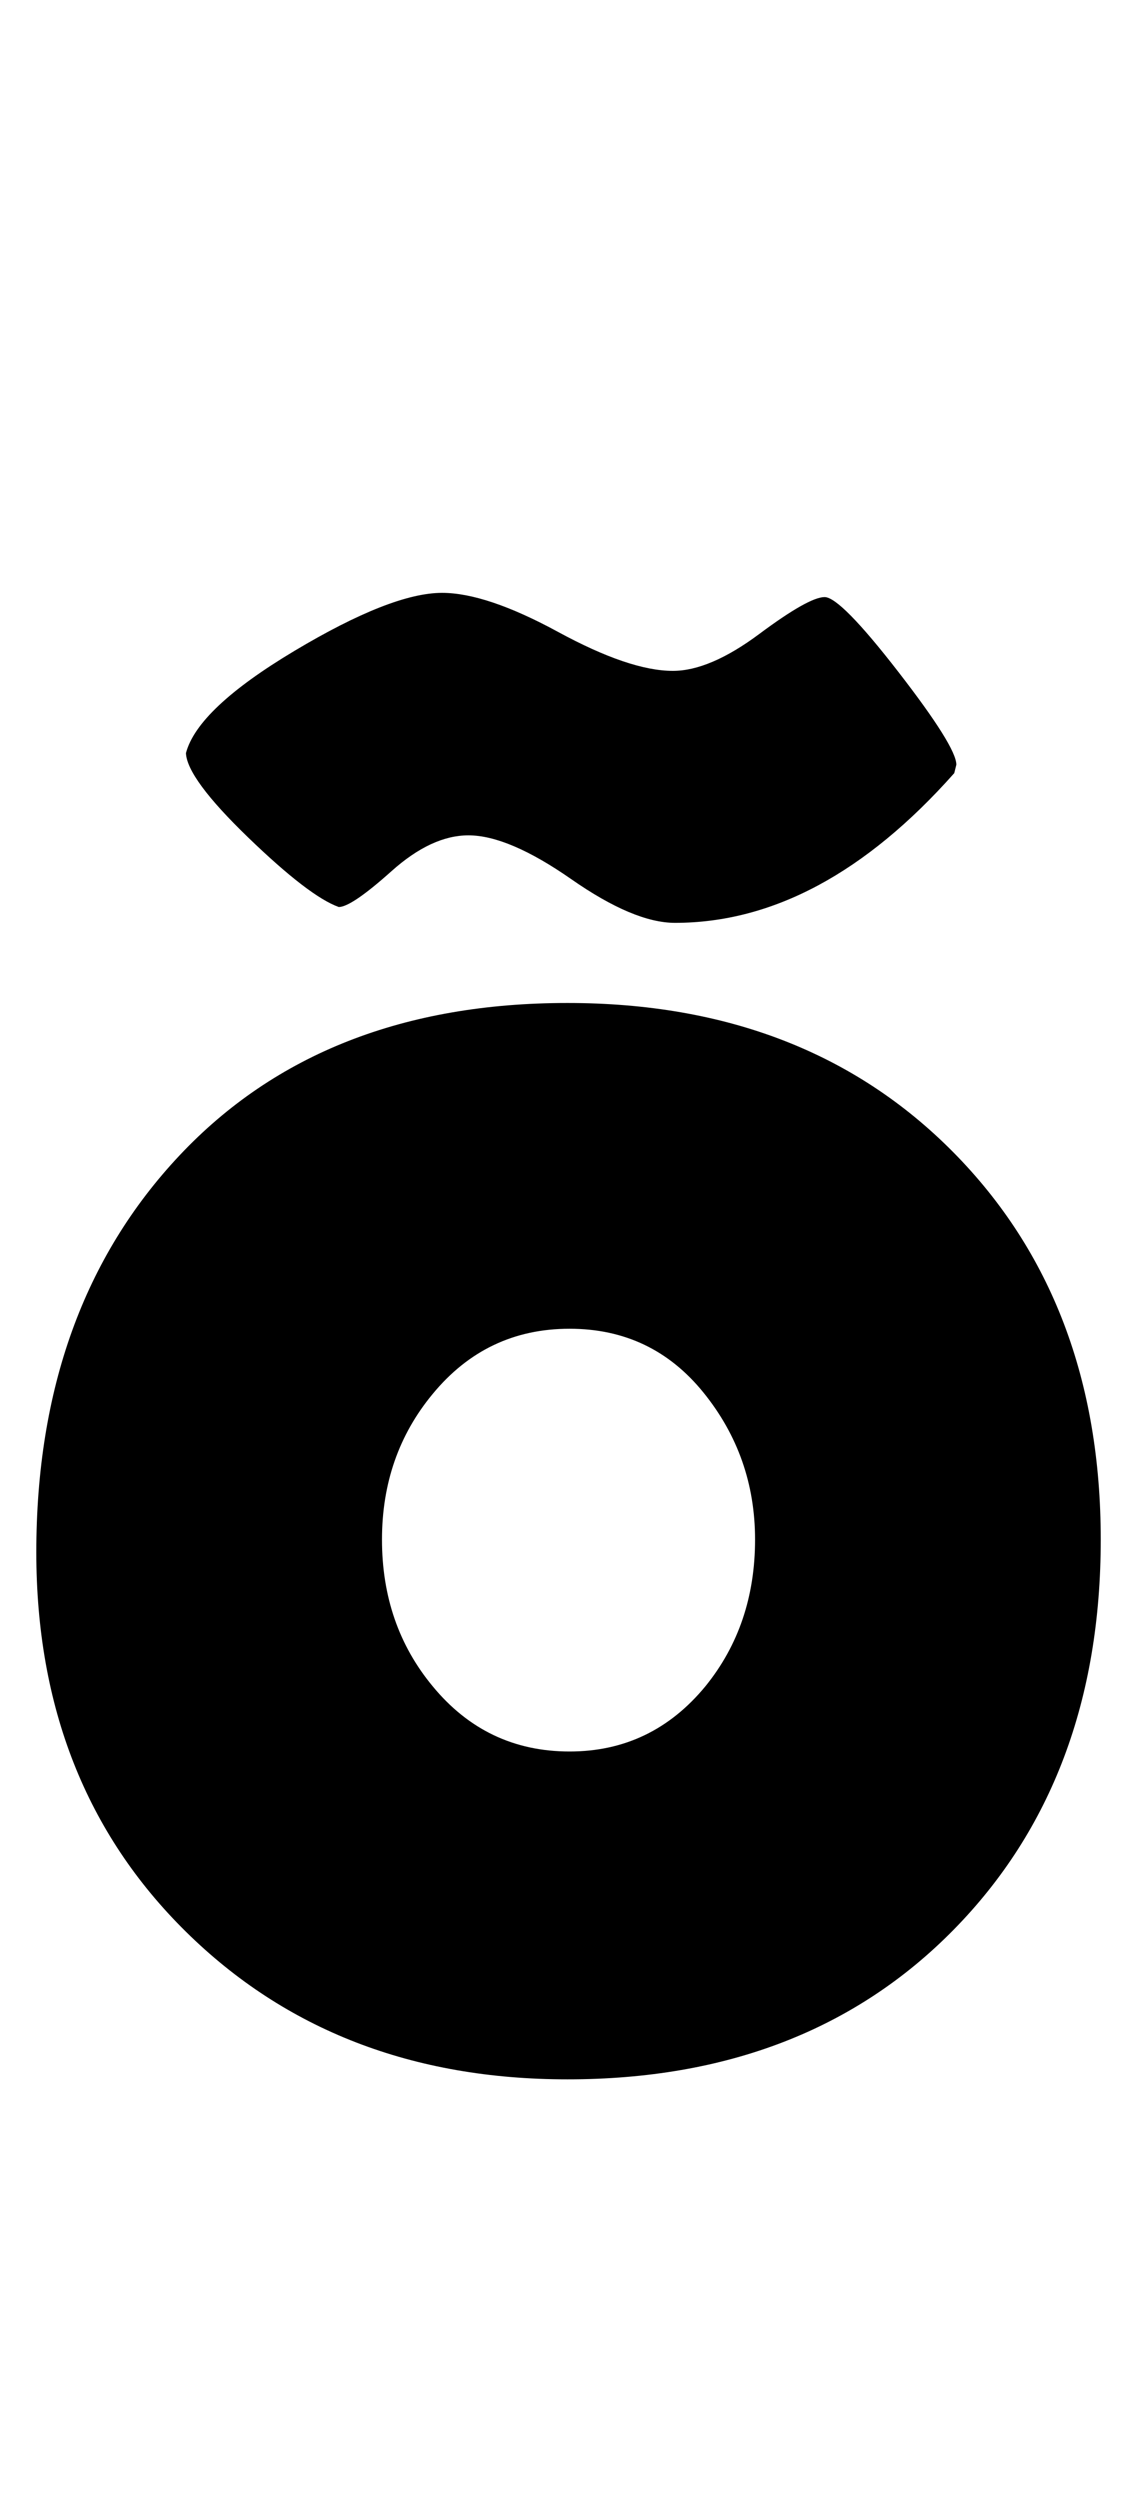 <?xml version="1.0" encoding="utf-8"?>
<!-- Generator: Adobe Illustrator 16.0.2, SVG Export Plug-In . SVG Version: 6.00 Build 0)  -->
<!DOCTYPE svg PUBLIC "-//W3C//DTD SVG 1.1//EN" "http://www.w3.org/Graphics/SVG/1.1/DTD/svg11.dtd">
<svg version="1.1" id="lay" xmlns="http://www.w3.org/2000/svg" xmlns:xlink="http://www.w3.org/1999/xlink" x="0px" y="0px"
	 width="100px" height="220px" viewBox="0 0 100 220" enable-background="new 0 0 100 220" xml:space="preserve">
<path d="M96.897,135.483c0,14.102-4.314,25.544-12.942,34.326c-8.628,8.783-19.962,13.174-34.001,13.174
	c-13.607,0-24.802-4.329-33.584-12.988c-8.783-8.658-13.174-19.791-13.174-33.398c0-14.349,4.205-25.991,12.617-34.93
	c8.411-8.937,19.791-13.405,34.141-13.405c13.977,0,25.295,4.376,33.955,13.127C92.567,110.142,96.897,121.506,96.897,135.483z
	 M84.001,68.037c-7.793,8.783-15.989,13.174-24.585,13.174c-2.412,0-5.459-1.283-9.138-3.851c-3.681-2.565-6.696-3.85-9.045-3.85
	c-2.166,0-4.423,1.052-6.772,3.154c-2.351,2.104-3.896,3.154-4.639,3.154c-1.732-0.618-4.392-2.659-7.979-6.123
	c-3.588-3.463-5.413-5.938-5.474-7.422c0.68-2.598,3.865-5.597,9.556-8.999c5.689-3.401,10.02-5.103,12.988-5.103
	c2.598,0,5.999,1.145,10.205,3.433c4.205,2.289,7.576,3.433,10.112,3.433c2.164,0,4.7-1.082,7.607-3.247
	c2.906-2.164,4.824-3.247,5.752-3.247s3.092,2.196,6.494,6.587c3.401,4.392,5.103,7.113,5.103,8.164L84.001,68.037z M66.467,135.483
	c0-4.886-1.516-9.199-4.546-12.942c-3.031-3.741-6.958-5.612-11.782-5.612c-4.887,0-8.906,1.918-12.061,5.752
	c-2.969,3.588-4.453,7.855-4.453,12.803c0,5.01,1.484,9.309,4.453,12.896c3.154,3.835,7.174,5.752,12.061,5.752
	c4.824,0,8.813-1.917,11.968-5.752C65.013,144.792,66.467,140.493,66.467,135.483z"/>
</svg>

